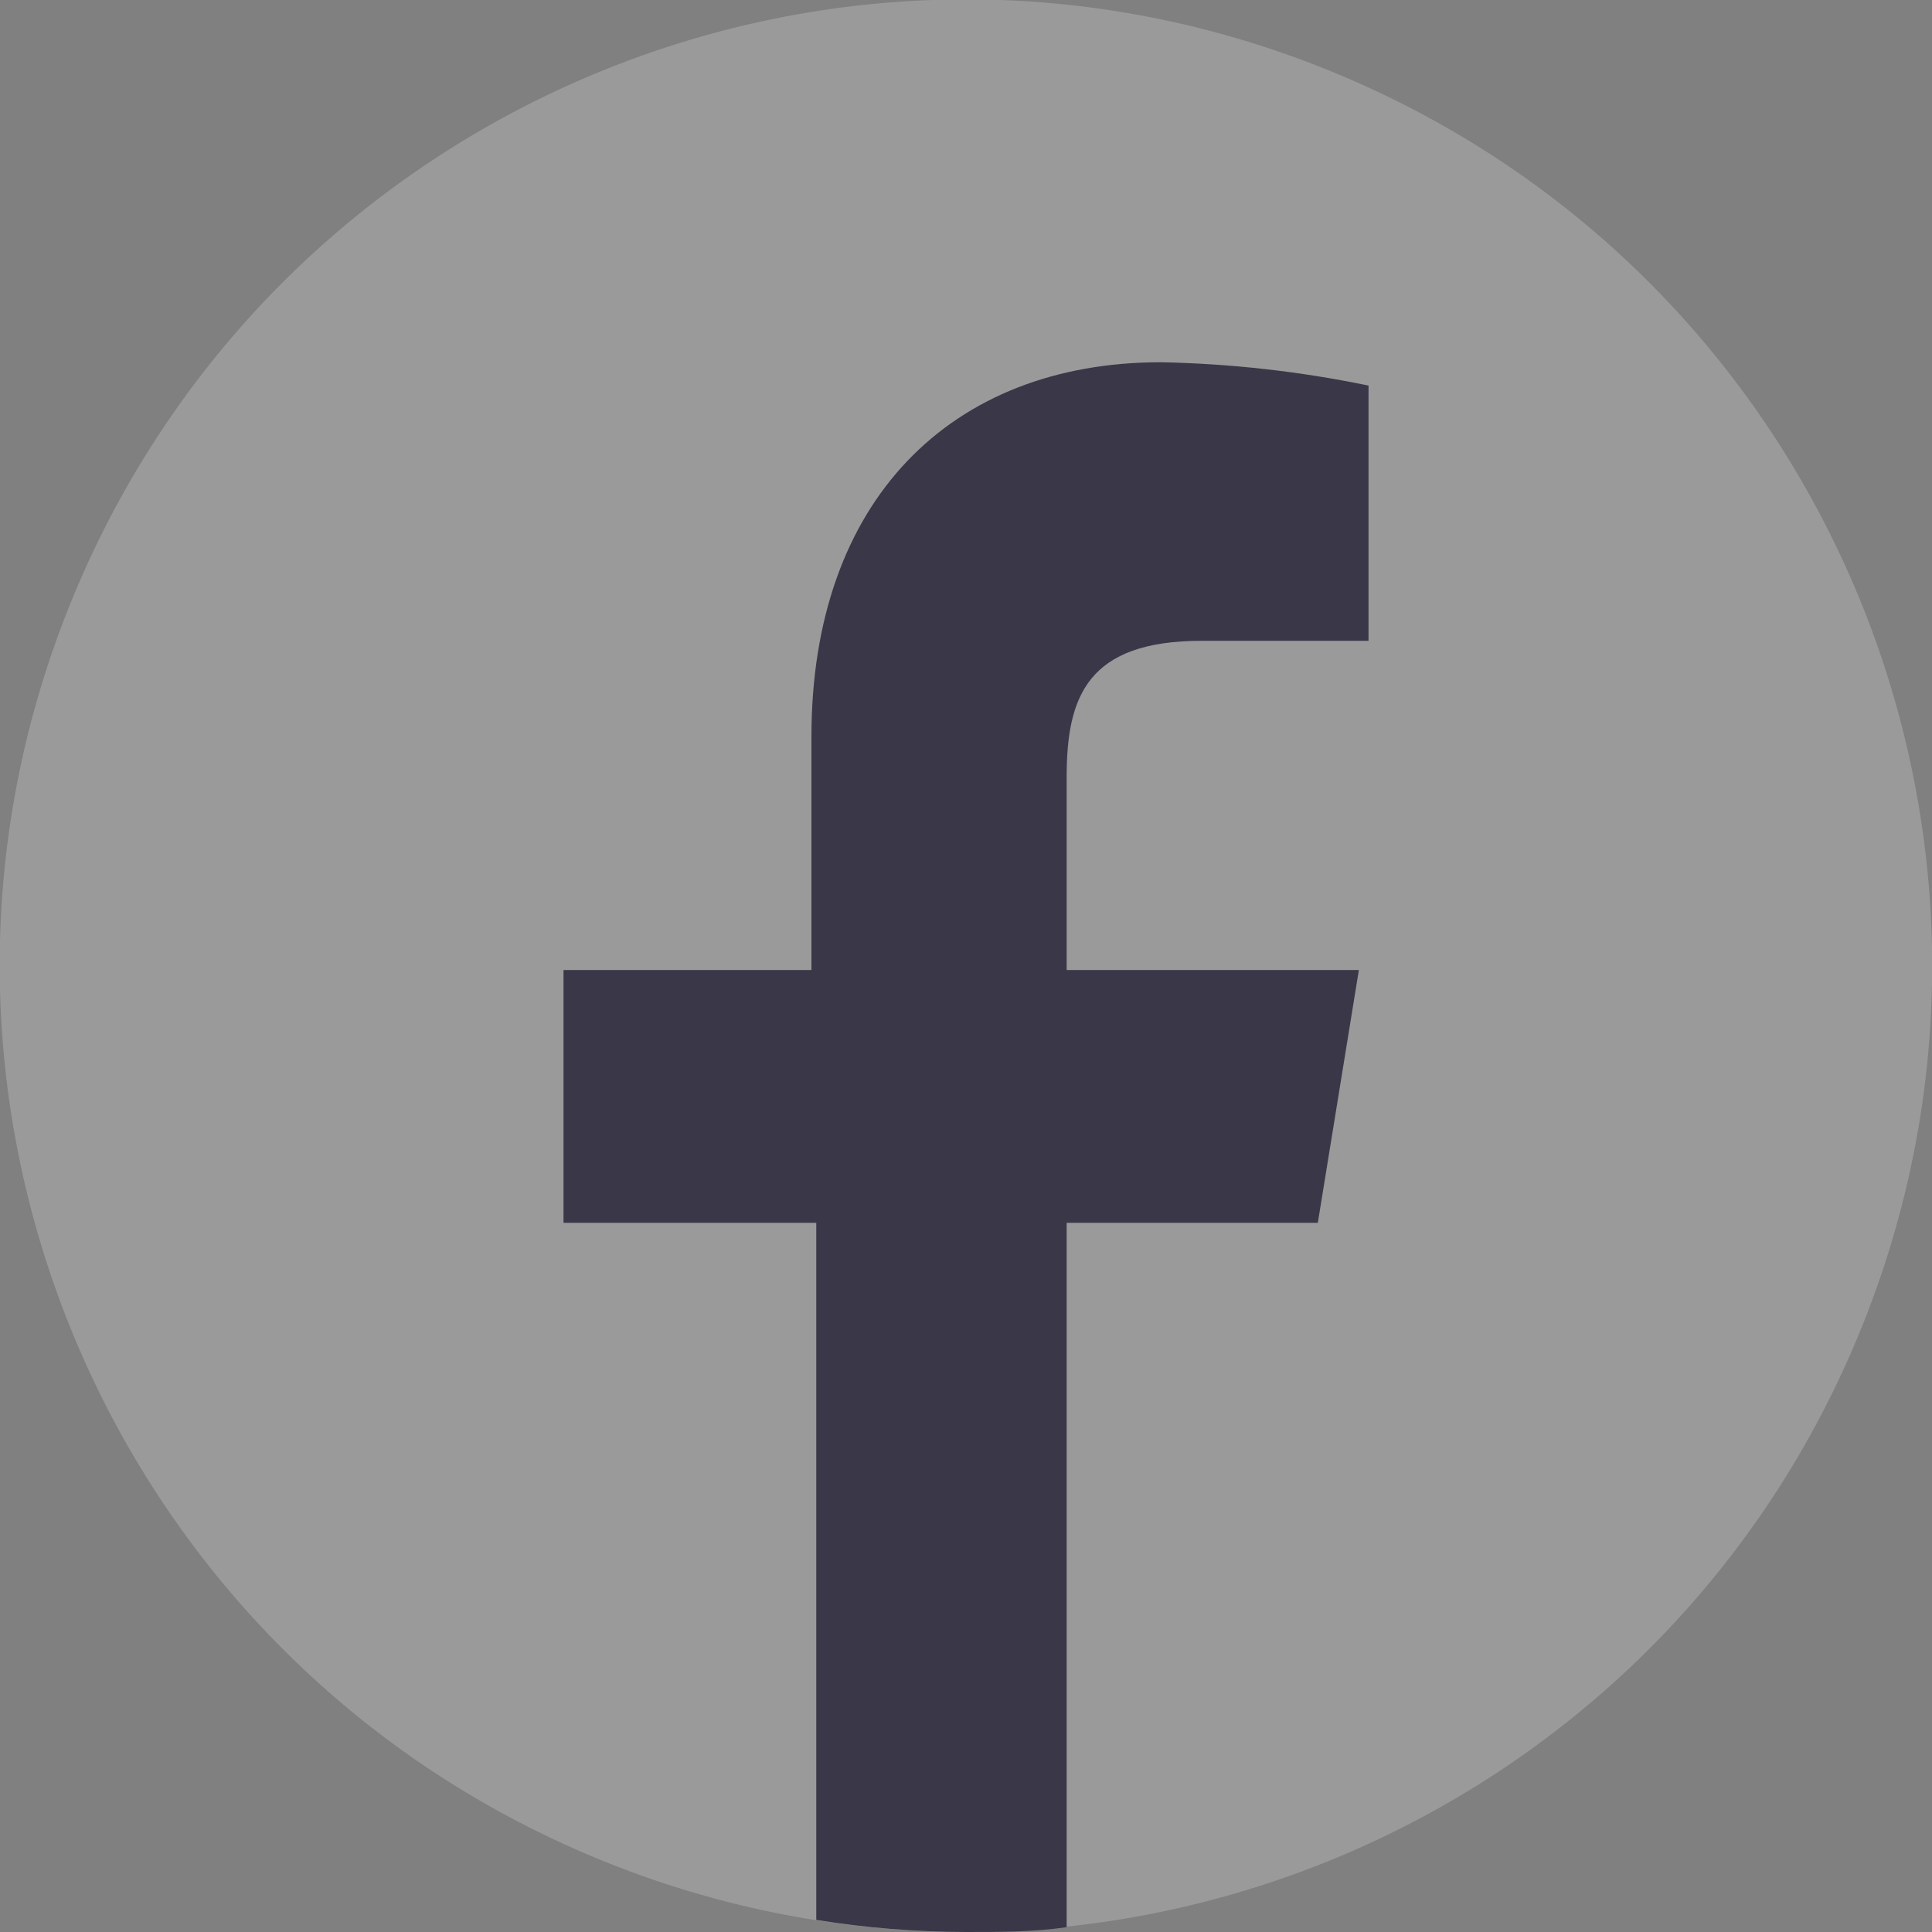 <svg width="40" height="40" viewBox="0 0 40 40" fill="none" xmlns="http://www.w3.org/2000/svg">
<rect x="0" y="0" width="40" height="40" fill="#808080" stroke="none"/>
<g clip-path="url(#clip0)">
<path d="M38.476 27.647C42.703 17.442 37.857 5.742 27.652 1.515C17.447 -2.712 5.748 2.134 1.521 12.339C-2.706 22.544 2.14 34.244 12.345 38.471C22.55 42.698 34.249 37.852 38.476 27.647Z" fill="white" fill-opacity="0.21"/>
<path d="M27.284 25.317L28.134 20.083H22.084V16.083C22.084 14.417 22.517 13.267 24.884 13.267H28.334V7.983C26.918 7.69 25.479 7.528 24.034 7.5C19.684 7.5 16.8 10.367 16.8 15.25V20.083H11.667V25.317H16.9V39.75C17.925 39.915 18.962 39.998 20 40C20.7 40 21.4 40 22.084 39.9V25.317H27.284Z" fill="#3A3748"/>
</g>
<defs>
<clipPath id="clip0">
<rect width="40" height="40" fill="white"/>
</clipPath>
</defs>
</svg>
